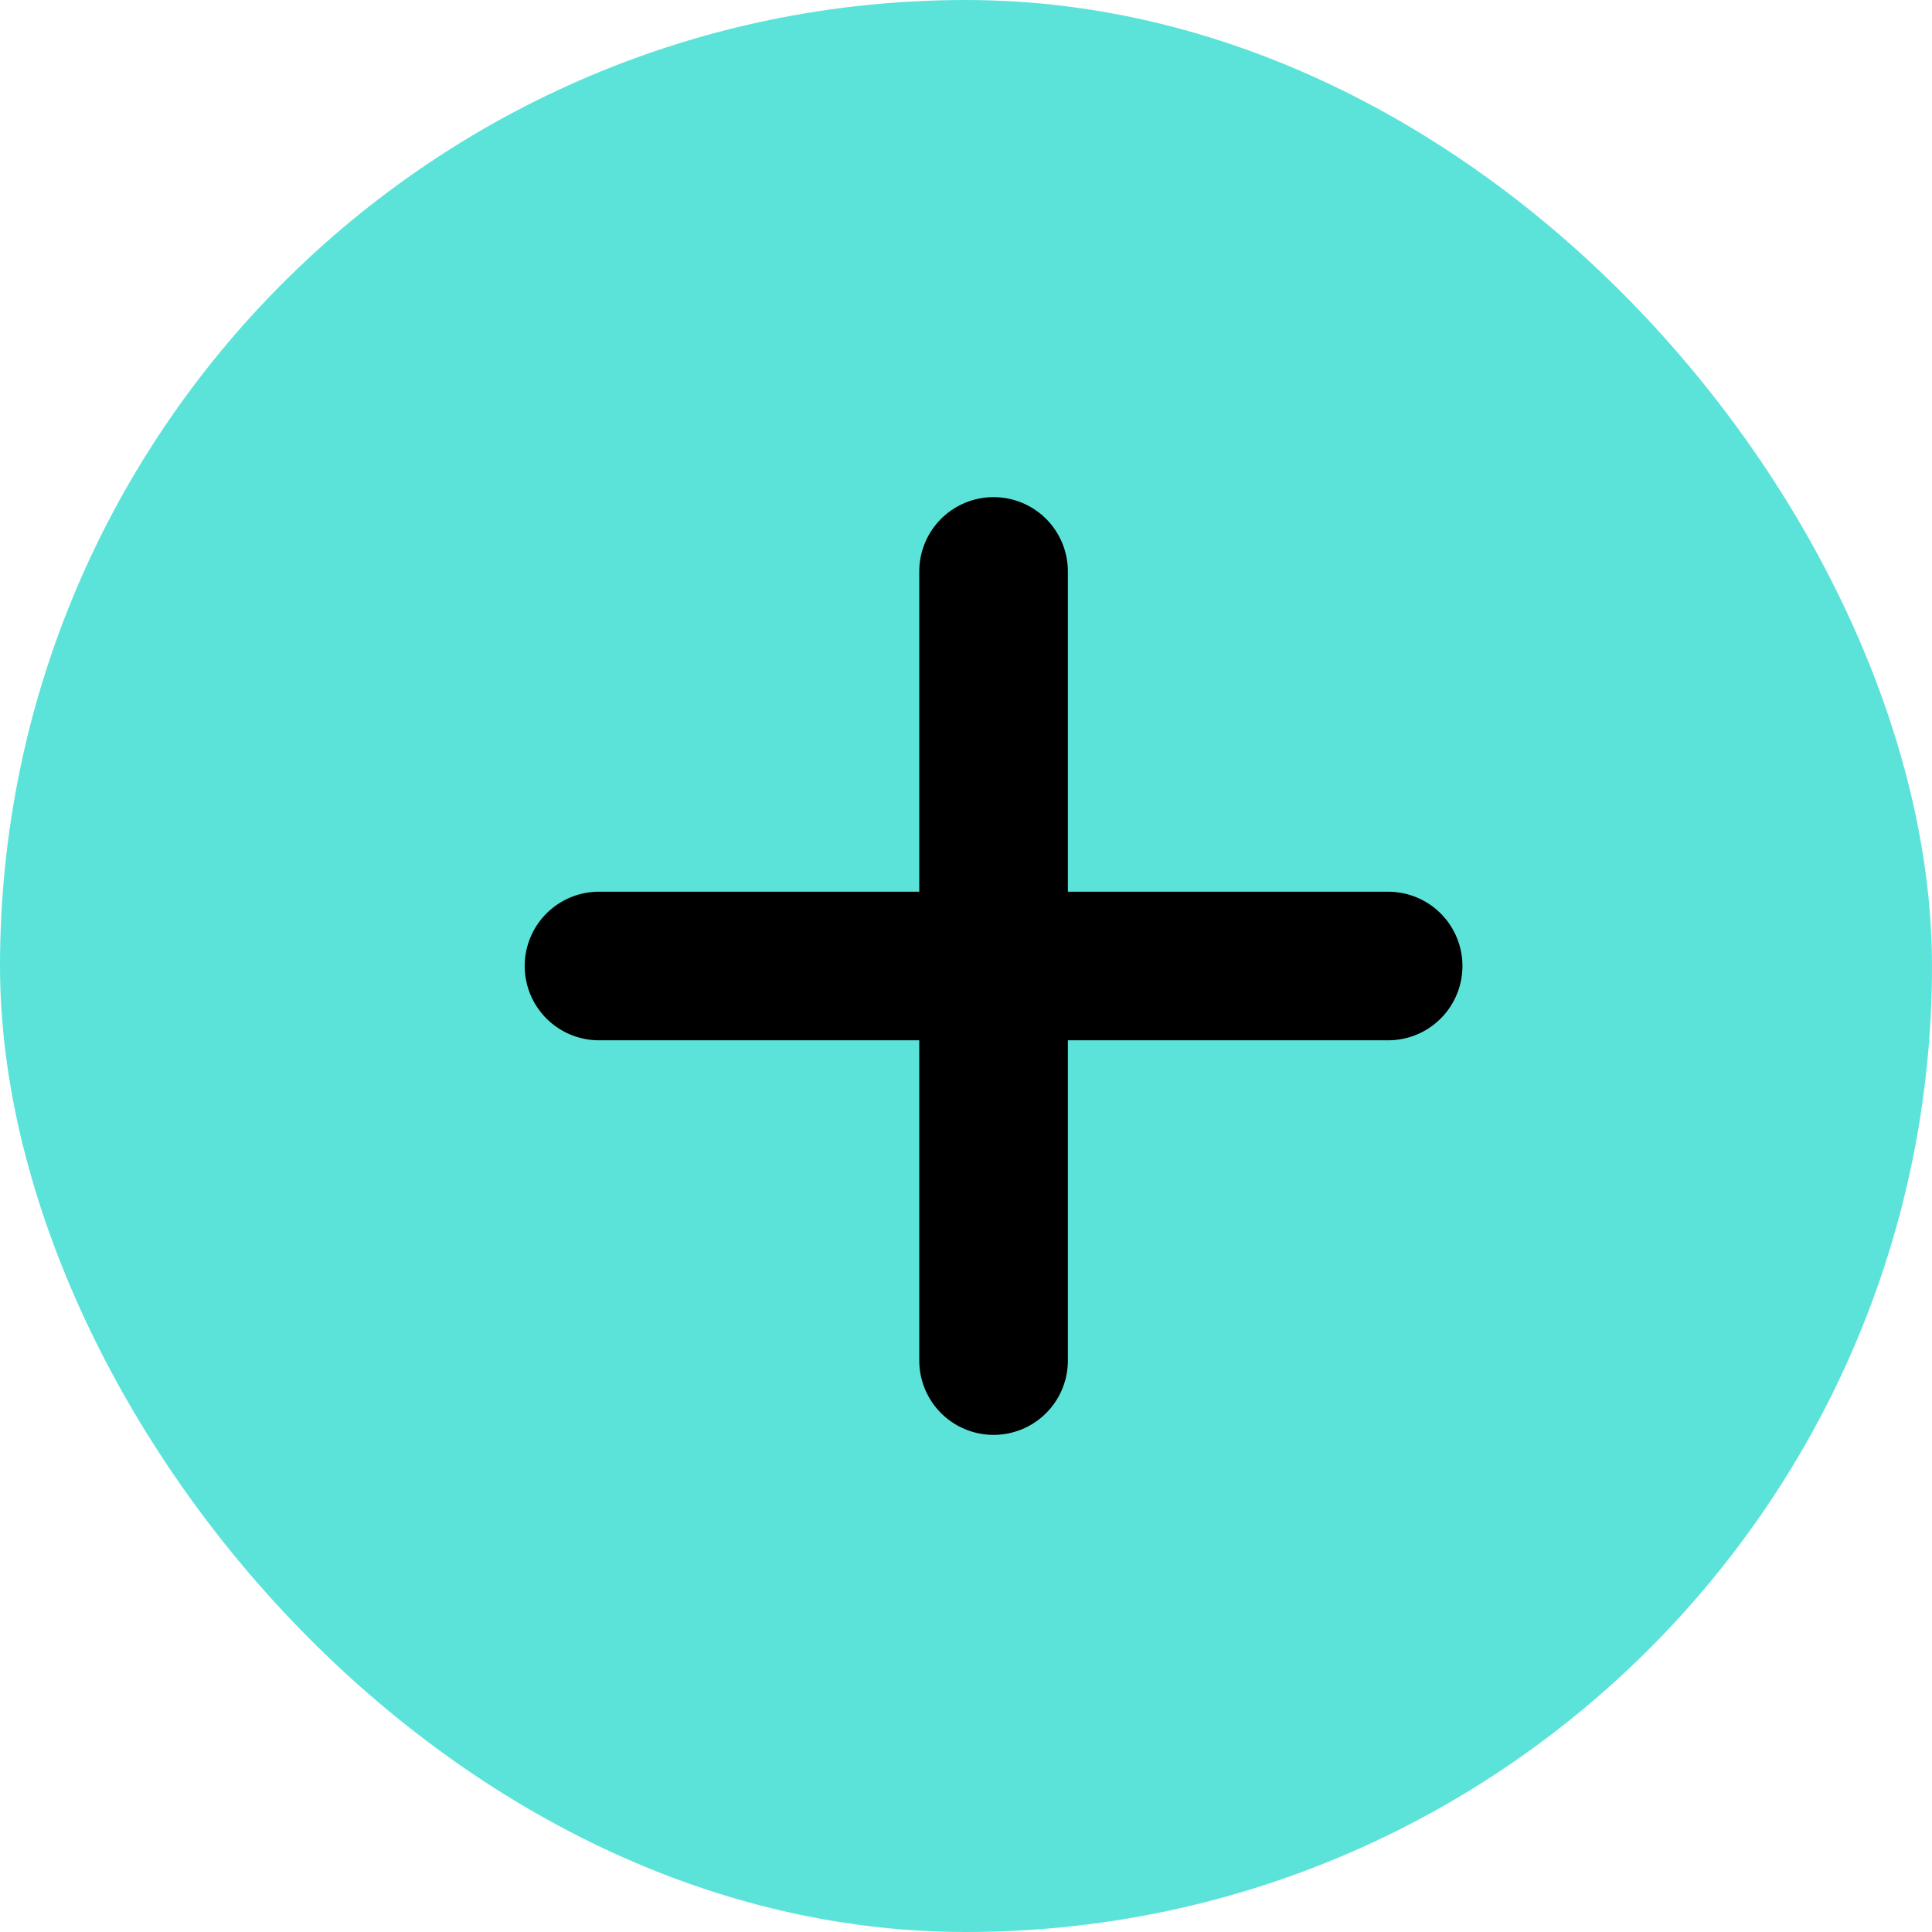 <svg xmlns="http://www.w3.org/2000/svg" width="26" height="26" viewBox="0 0 26 26">
  <g id="Add_Button" data-name="Add Button" transform="translate(-302.366 -812.366)">
    <g id="Rectangle_826" data-name="Rectangle 826" transform="translate(302.366 812.366)" fill="#fff" stroke="#707070" stroke-width="1" opacity="0">
      <rect width="26" height="26" stroke="none"/>
      <rect x="0.5" y="0.5" width="25" height="25" fill="none"/>
    </g>
    <rect id="Rectangle_900" data-name="Rectangle 900" width="26" height="26" rx="13" transform="translate(302.366 812.366)" fill="#5ce3d9"/>
    <g id="Group_2786" data-name="Group 2786" transform="translate(310.427 820.056)">
      <line id="Line_231" data-name="Line 231" y2="10.62" transform="translate(5.31)" fill="none" stroke="#000" stroke-linecap="round" stroke-width="2"/>
      <line id="Line_232" data-name="Line 232" y2="10.62" transform="translate(10.62 5.31) rotate(90)" fill="none" stroke="#000" stroke-linecap="round" stroke-width="2"/>
    </g>
  </g>
</svg>
